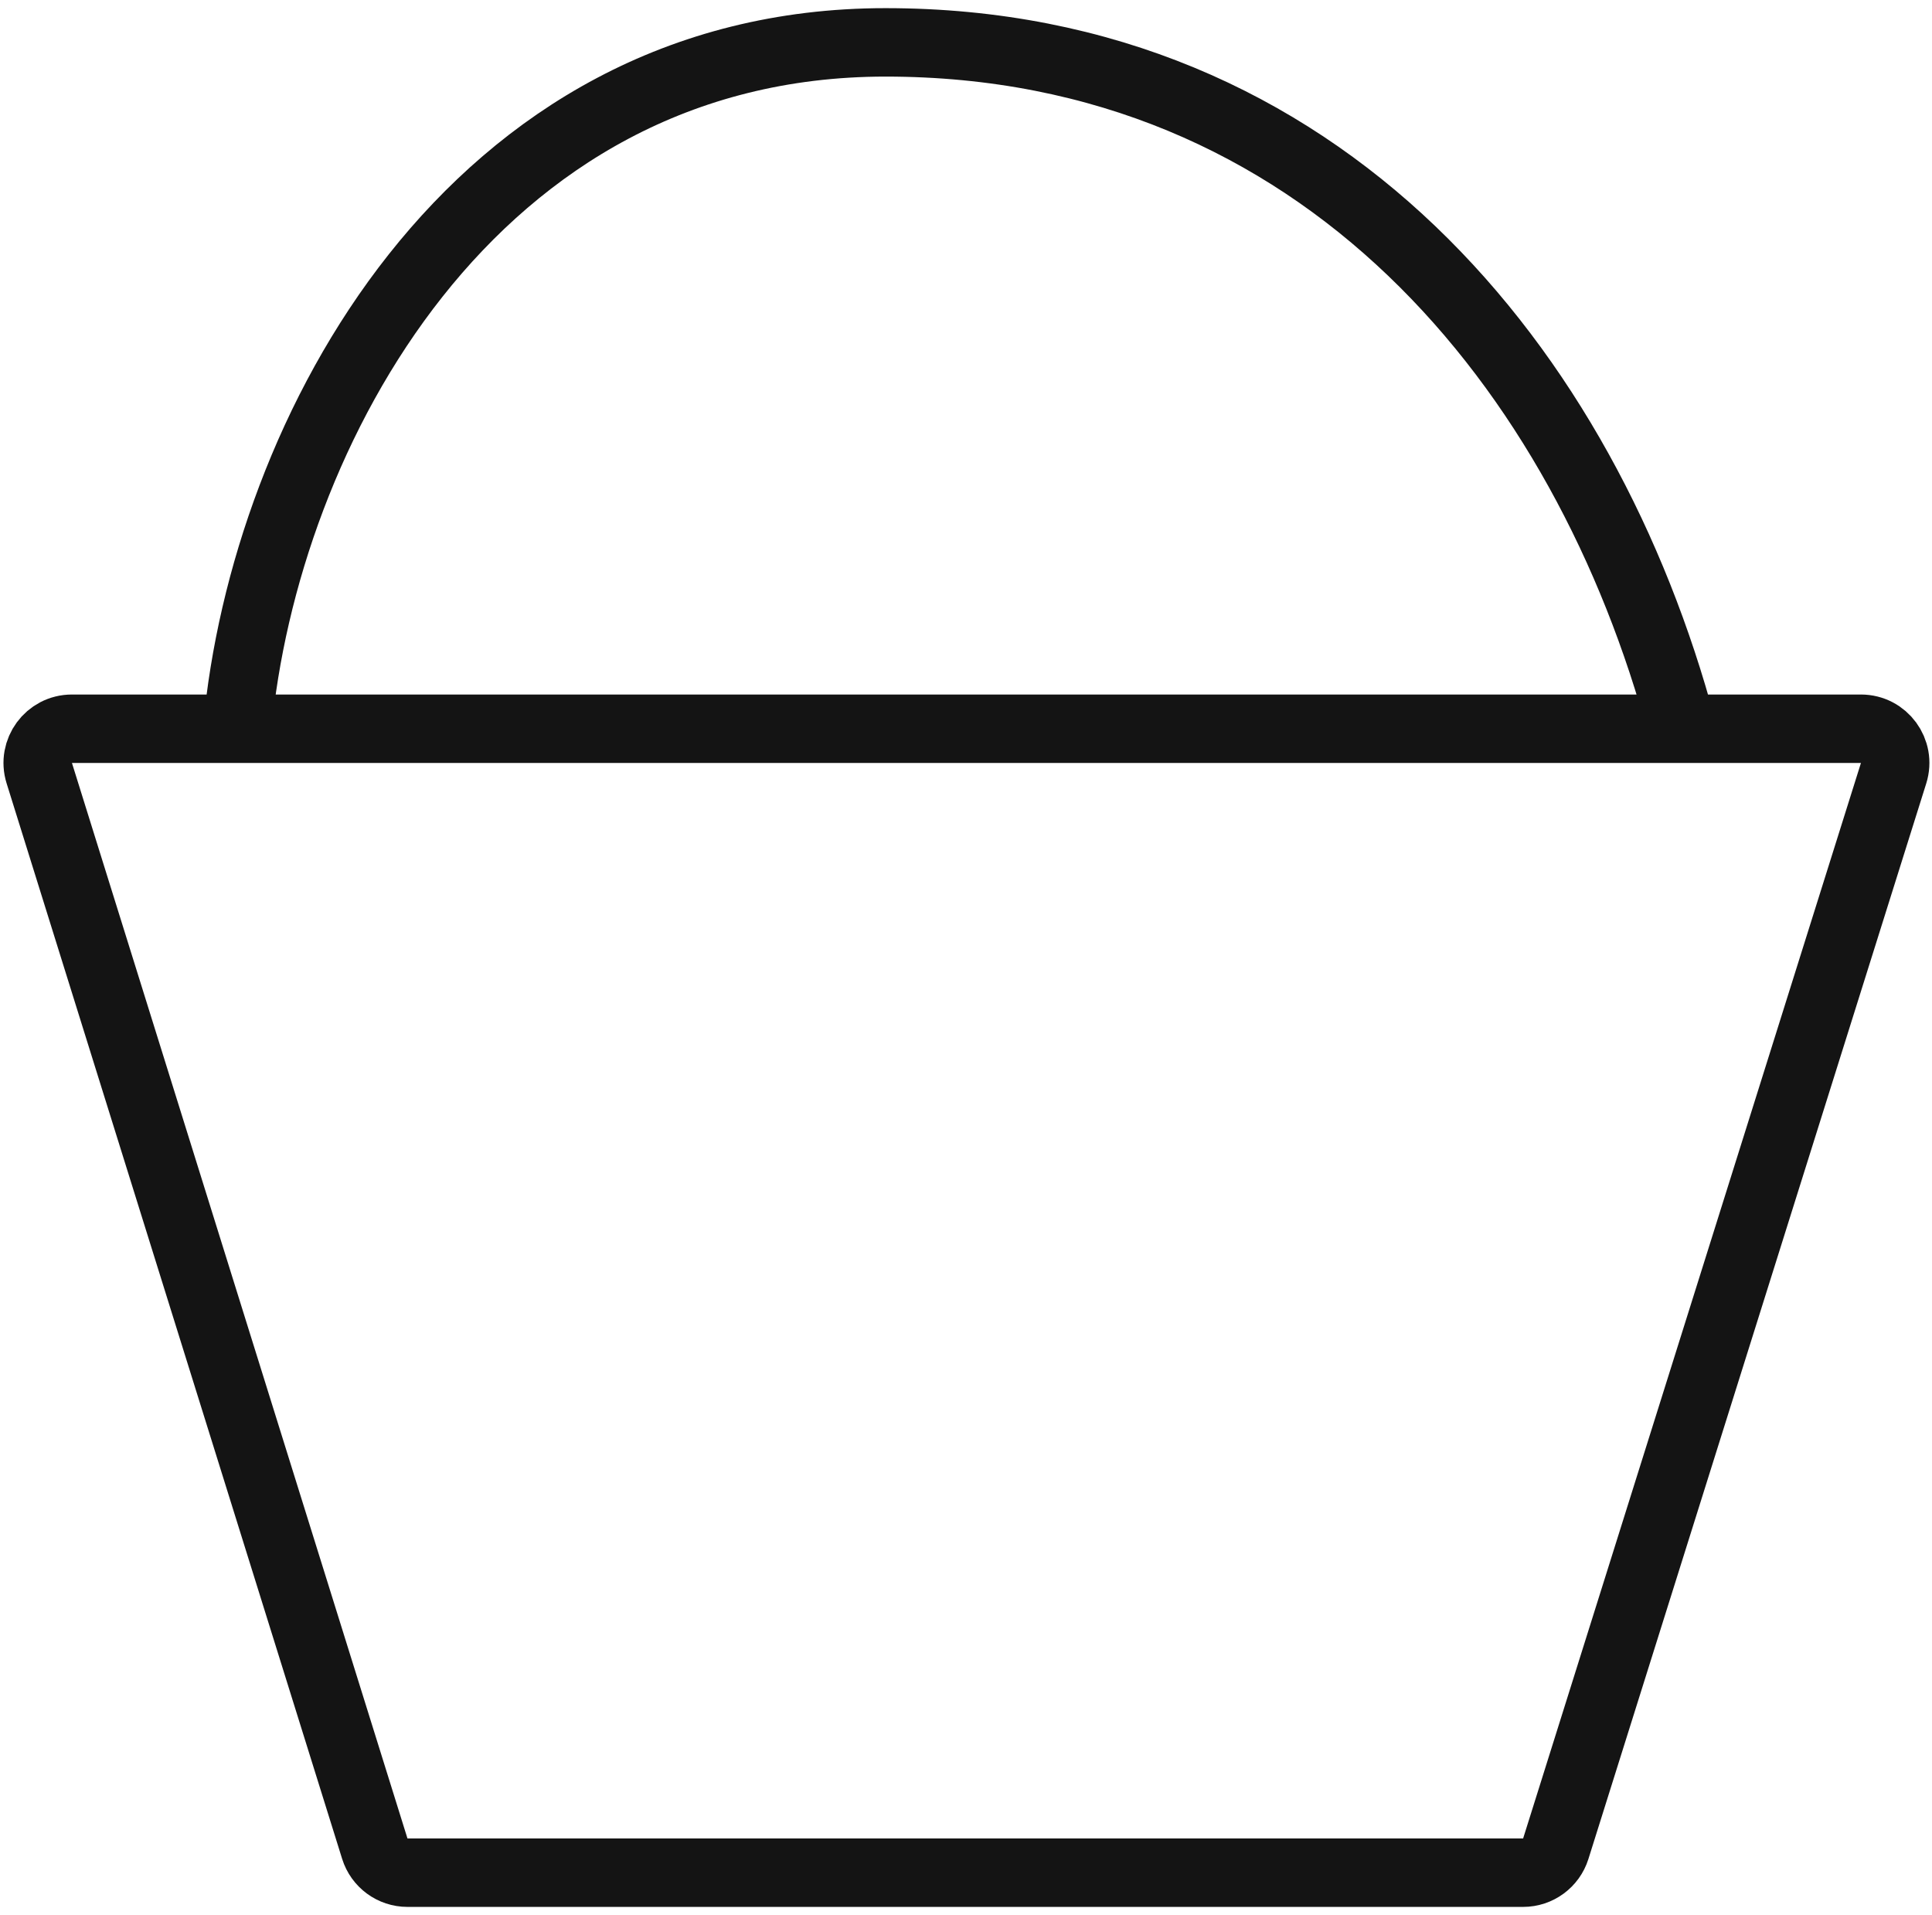<svg width="228" height="226" viewBox="0 0 228 226" fill="none" xmlns="http://www.w3.org/2000/svg">
<path d="M28 86C19.58 86 12.882 86 8.486 86C5.762 86 3.824 88.641 4.635 91.241L44.231 218.164C44.757 219.851 46.319 221 48.086 221H179.747C181.511 221 183.071 219.855 183.6 218.172L223.467 91.249C224.284 88.647 222.341 86 219.614 86C213.056 86 205.97 86 198.5 86M28 86C31.167 51.333 55.5 5 104.5 5C156.126 5 187.167 43.667 198.5 86M28 86C67.088 86 143.281 86 198.5 86" stroke="#141414" stroke-width="8.077"/>
</svg>
